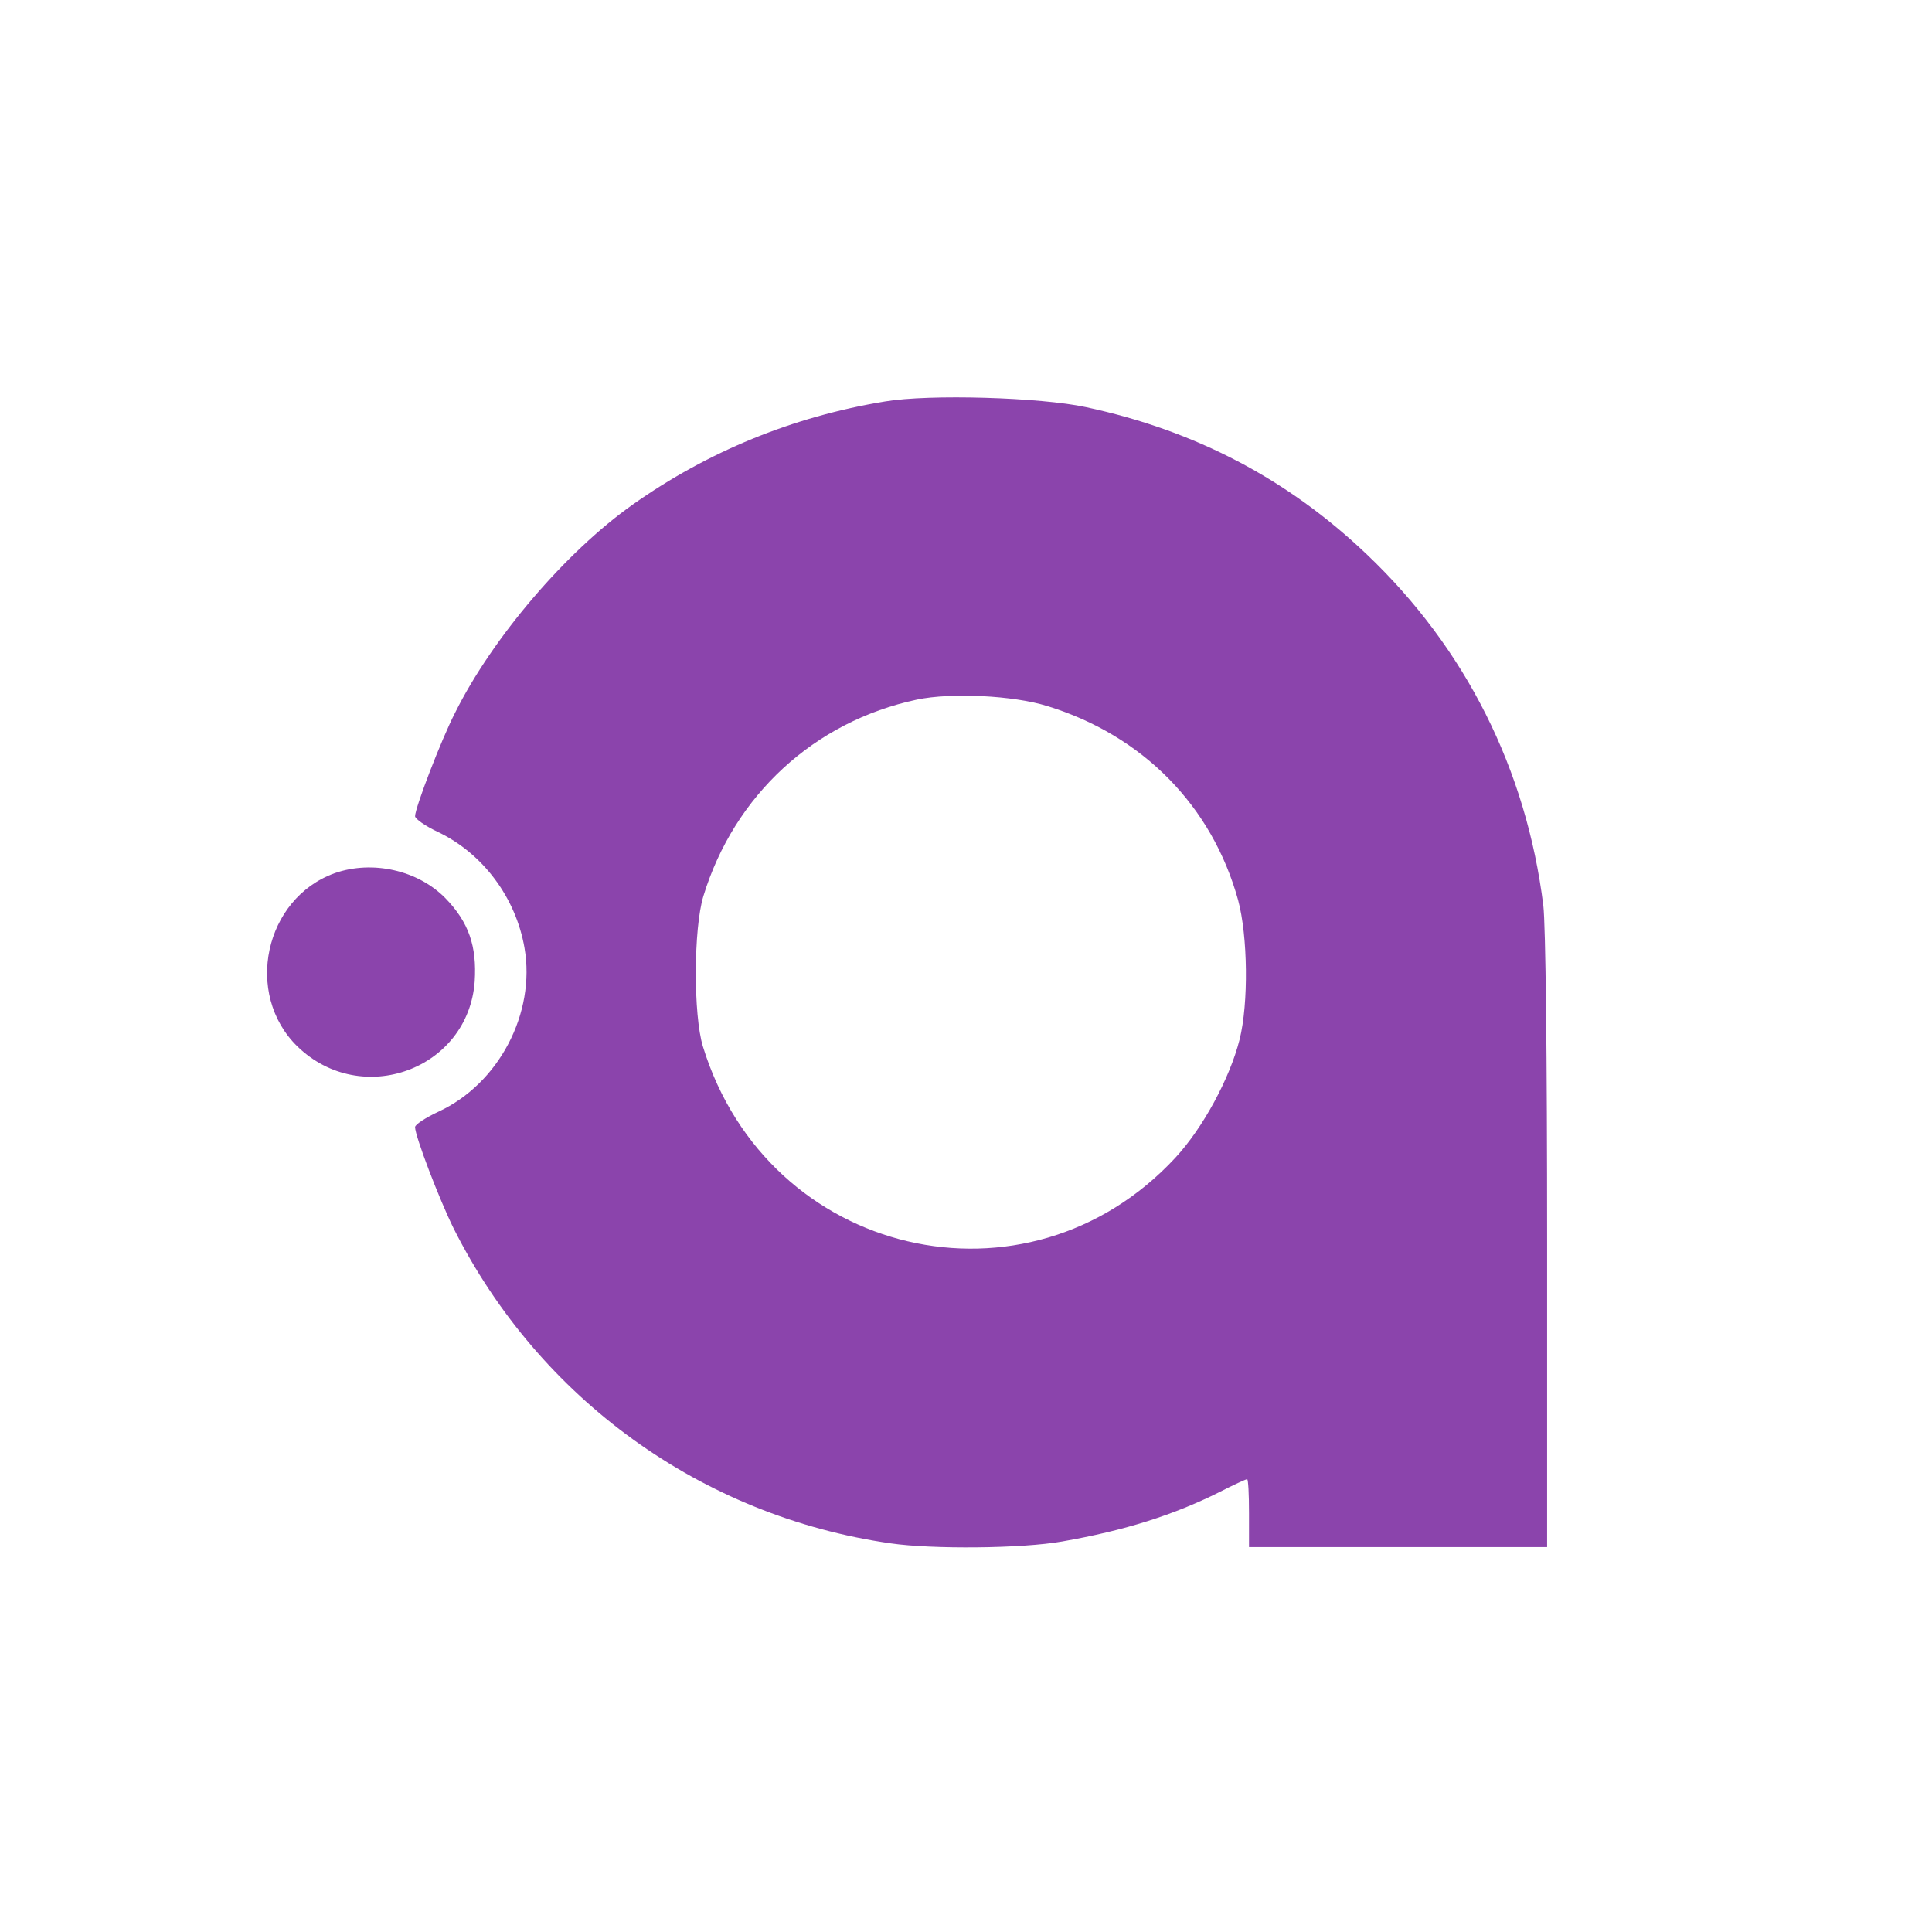 ﻿<svg xmlns:xlink="http://www.w3.org/1999/xlink" xmlns="http://www.w3.org/2000/svg" width="1000" height="1000" viewBox="0 0 1000 1000" fill="none">
    <g opacity="1" transform="translate(0 0)  rotate(0)">
        <mask id="bg-mask-0" fill="white">
            <use transform="translate(0 0)  rotate(0)" xlink:href="#path_0"></use>
        </mask>
        <g mask="url(#bg-mask-0)">
            <path id="路径 1" fill-rule="evenodd" style="fill:#8B44AC" opacity="1"
                  d="M458.004,207.814c23.05,-3.91 80.67,-2.15 104.11,2.93c56.64,12.11 104.49,37.3 145.31,76.17c51.17,48.63 82.62,111.33 91.4,181.84c1.18,10.15 1.96,76.95 1.96,174.21v157.82h-154.3v-17.58c0,-9.77 -0.39,-17.58 -0.98,-17.58c-0.58,0 -7.03,2.93 -14.25,6.64c-23.83,11.92 -49.03,19.92 -81.45,25.59c-20.7,3.71 -67.38,4.1 -88.87,0.97c-97.85,-14.06 -181.83,-74.8 -226.17,-163.08c-7.42,-15.04 -19.92,-47.66 -19.92,-52.35c0,-1.36 5.47,-4.88 12.11,-8c31.25,-14.46 50.39,-50.98 44.53,-84.77c-4.49,-25.98 -21.48,-48.83 -44.73,-59.96c-6.64,-3.12 -11.91,-6.84 -11.91,-8.2c0,-4.3 13.48,-39.46 20.7,-53.52c19.34,-38.87 57.42,-83.4 92,-107.81c38.67,-27.34 82.81,-45.51 130.46,-53.32zM474.614,362.114c-53.13,11.32 -94.54,49.41 -110.55,101.75c-5.08,16.6 -5.27,61.53 -0.2,77.93c33.6,108.99 167.58,140.43 244.53,57.42c14.26,-15.42 28.13,-41.01 33.21,-61.13c4.69,-18.75 4.29,-53.51 -0.78,-72.26c-13.48,-48.64 -49.22,-85.16 -98.83,-100.39c-17.58,-5.47 -49.61,-7.04 -67.38,-3.32z"></path>
            <path id="路径 2" fill-rule="evenodd" style="fill:#8B44AC" opacity="1"
                  d="M153.907 541.604C187.107 573.824 242.387 553.514 245.707 508.004C246.877 489.644 242.577 477.344 230.667 465.034C216.407 450.394 192.777 445.114 173.247 451.954C136.917 465.034 126.167 514.454 153.907 541.604Z"></path>
        </g>
    </g>
    <defs>
        <rect id="path_0" x="0" y="0" width="1000" height="1000"/>
    </defs>
</svg>
